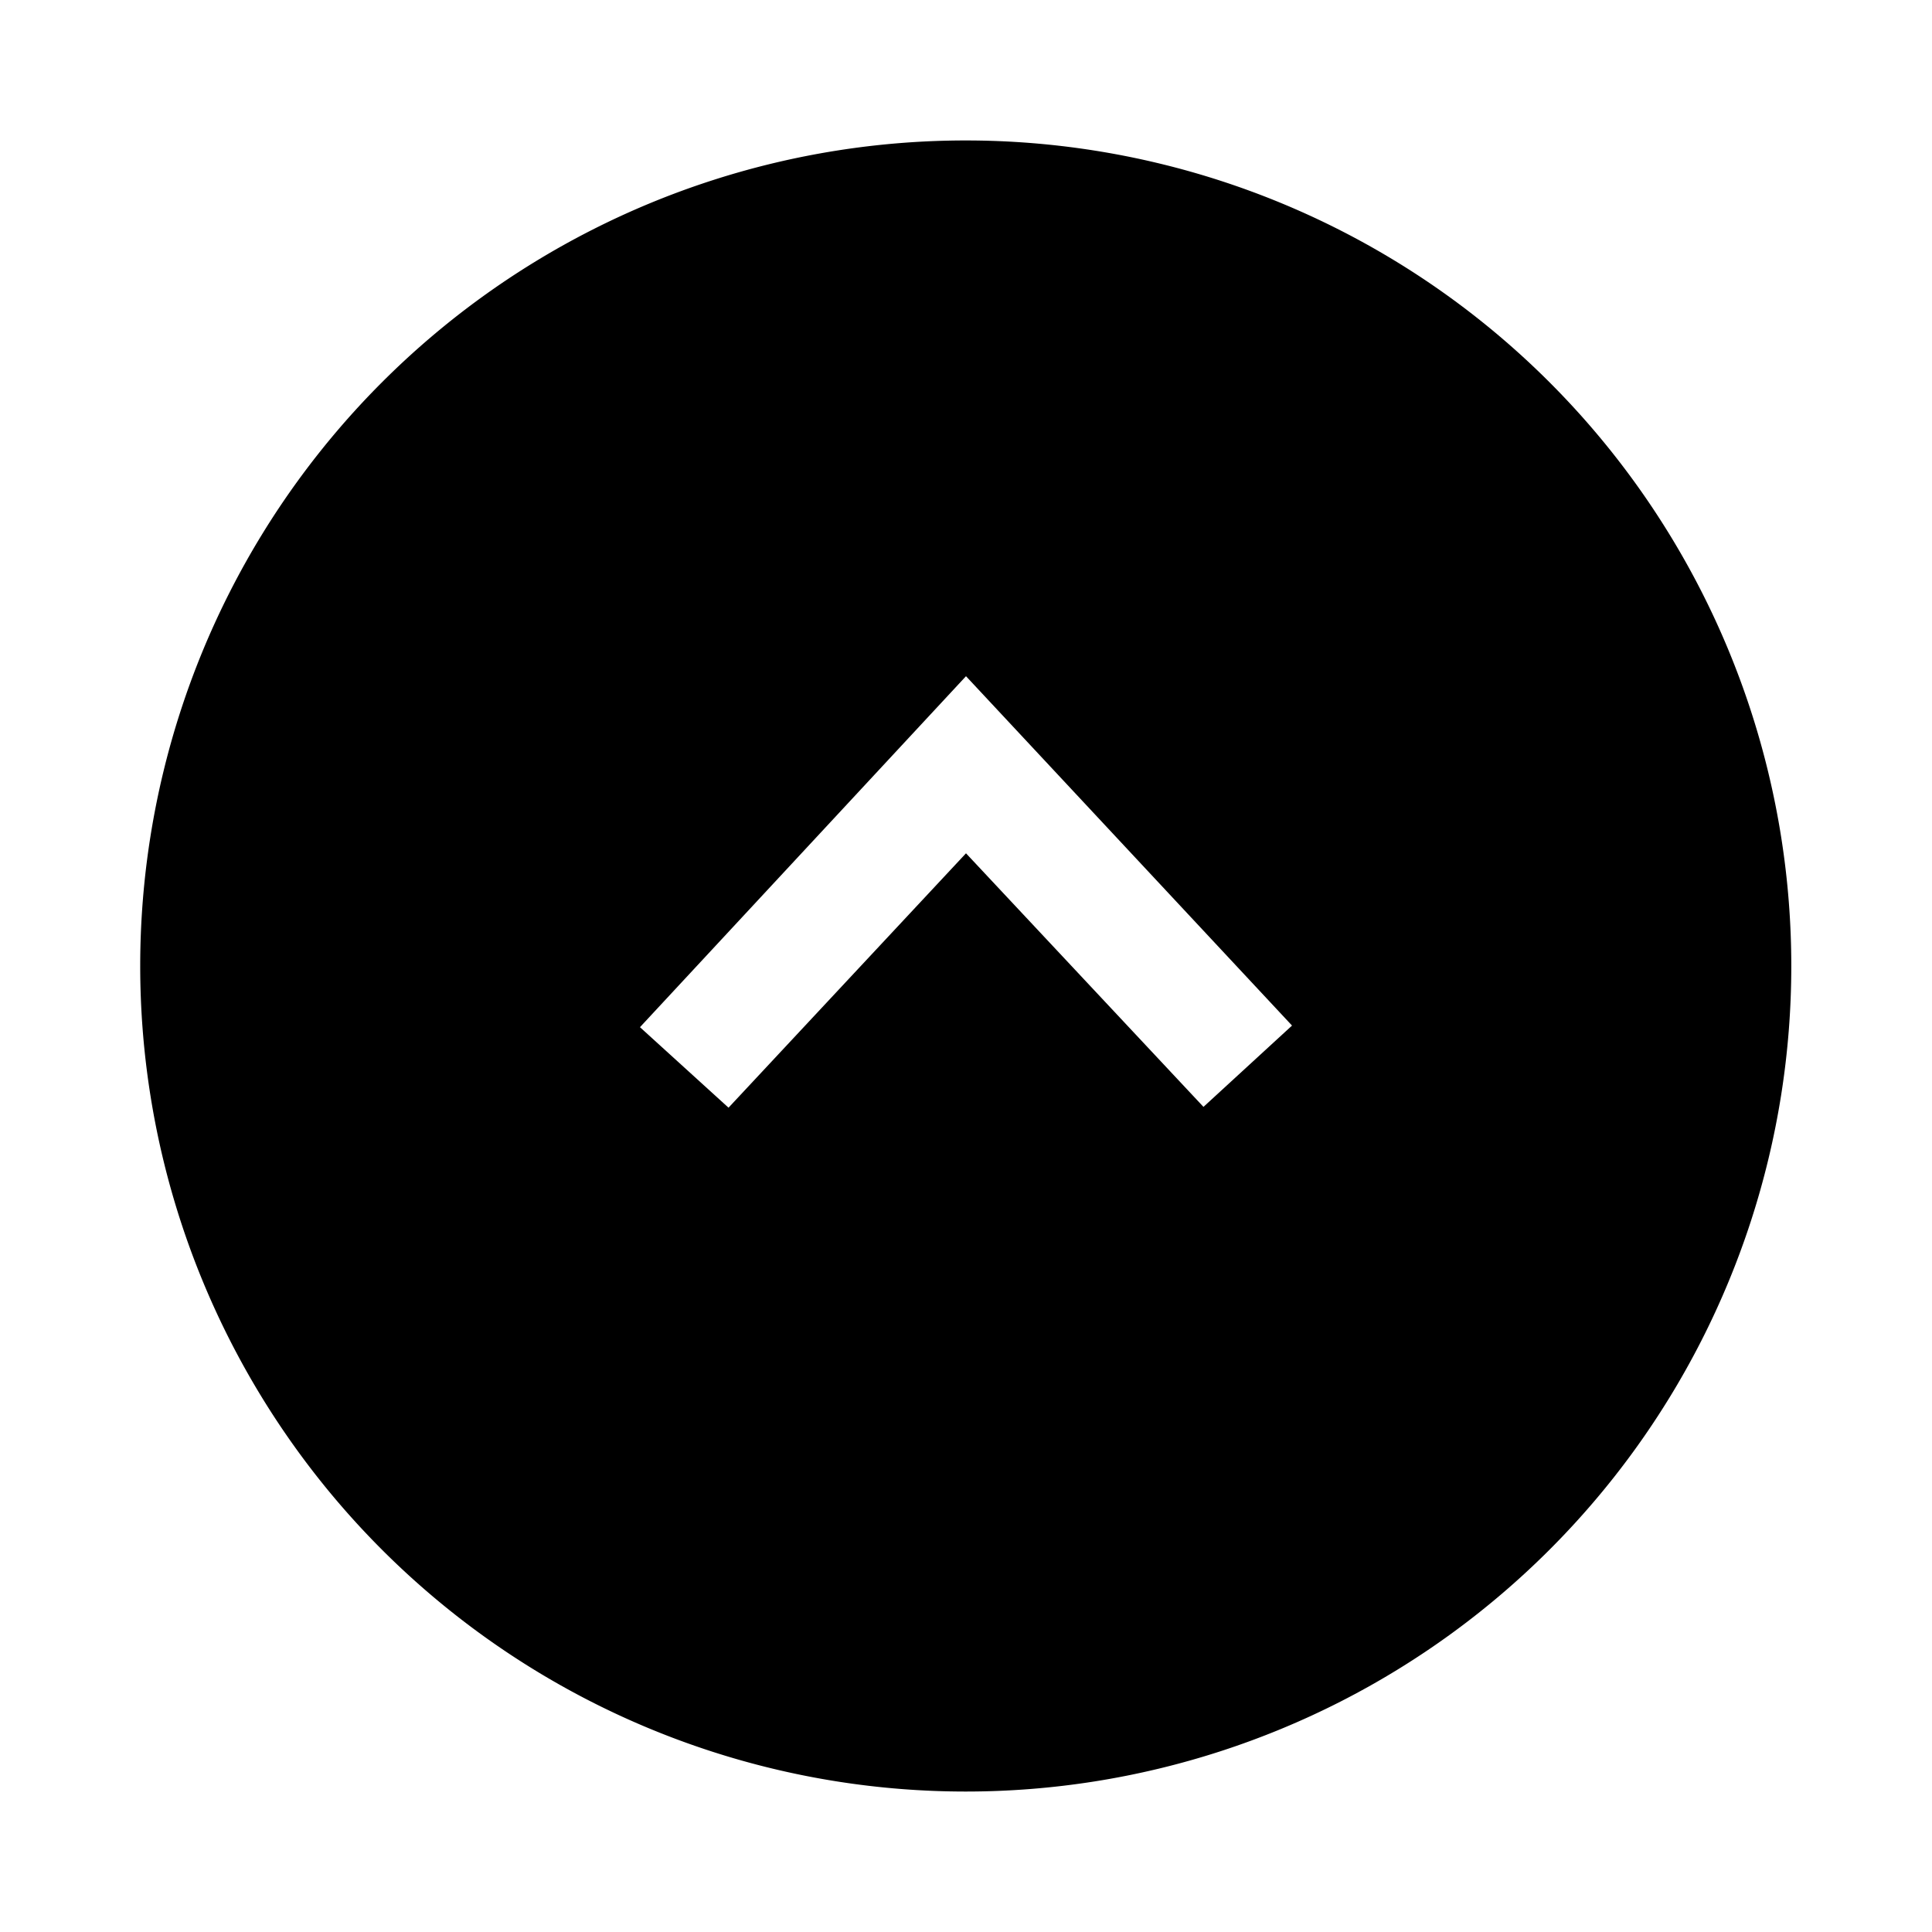 <svg width="24" height="24" xmlns="http://www.w3.org/2000/svg"><path d="M19.25 4.75a10.255 10.255 0 10-14.506 14.5A10.255 10.255 0 0019.25 4.75zm-4.3 9L12 10.6l-2.95 3.16-1.1-1L12 8.4l4.05 4.34-1.1 1.01z" fill="#000" fill-rule="evenodd"/></svg>